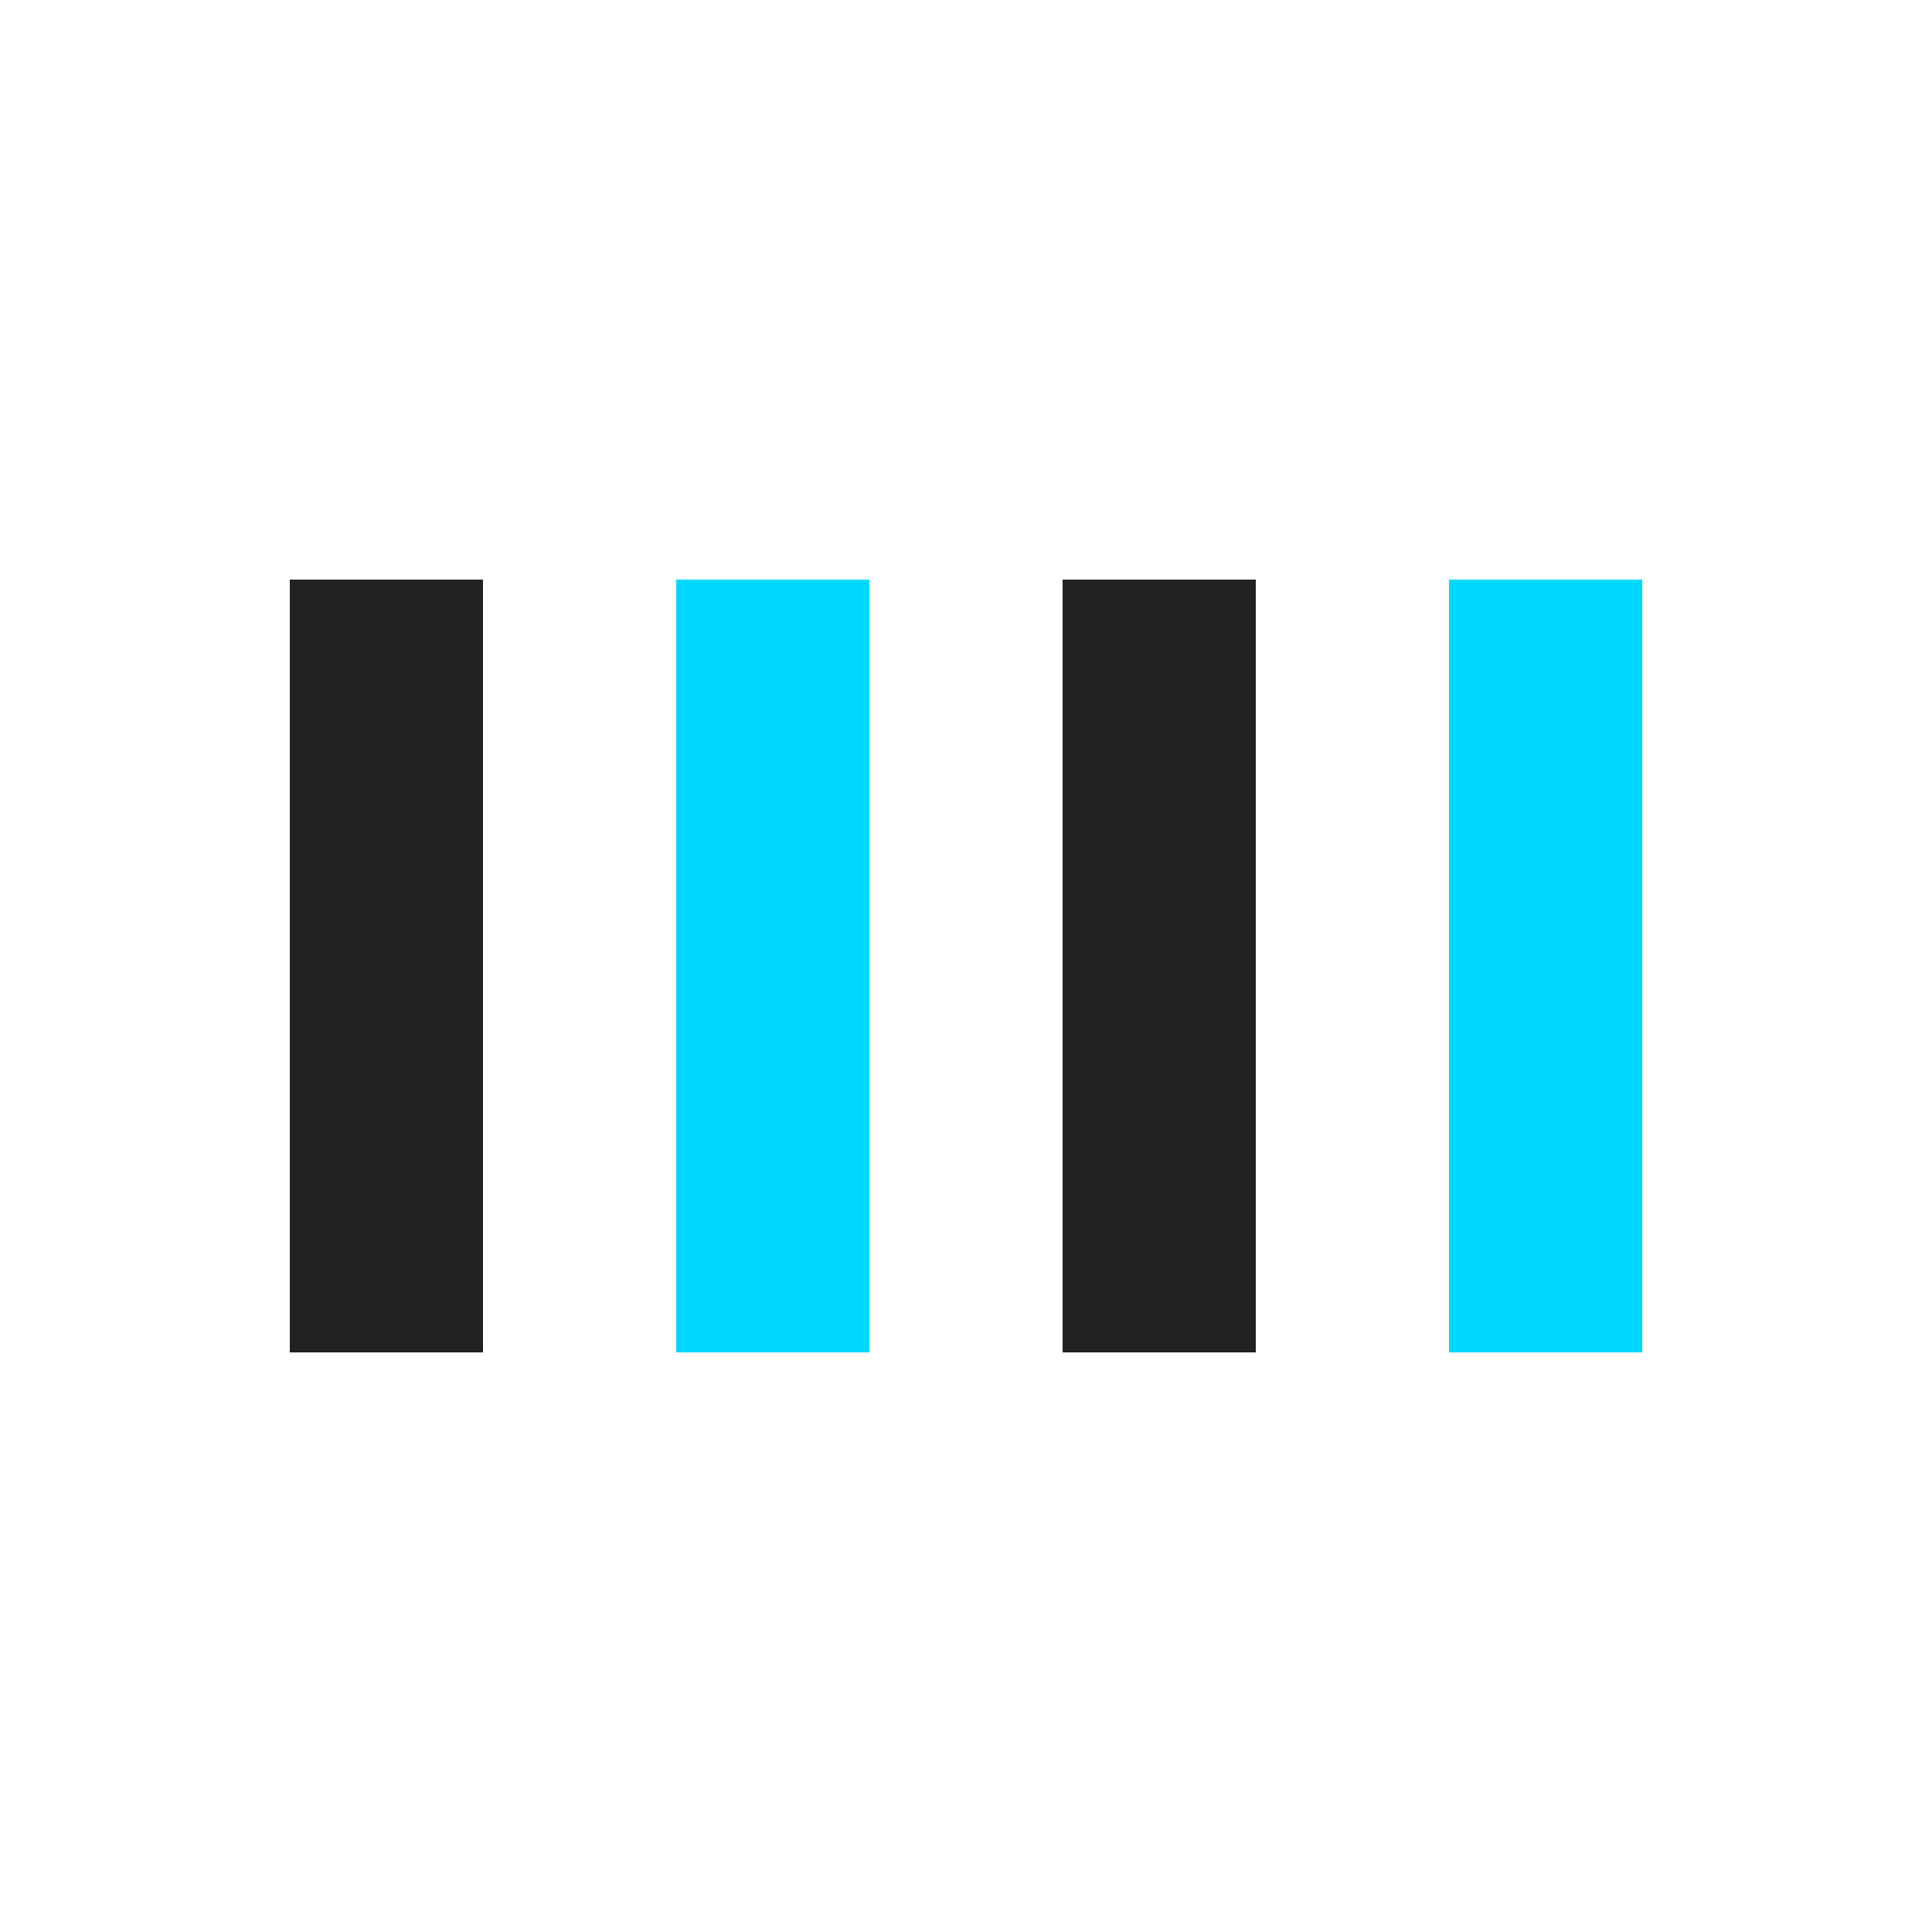 <svg width="200px"  height="200px"  xmlns="http://www.w3.org/2000/svg" viewBox="0 0 100 100" preserveAspectRatio="xMidYMid" class="lds-bars" style="background: none;">
    <rect ng-attr-x="{{config.x1}}" y="30" ng-attr-width="{{config.width}}" height="40" fill="#222222" x="15" width="10">
      <animate attributeName="opacity" calcMode="spline" values="1;0.2;1" keyTimes="0;0.5;1" dur="1.6" keySplines="0.5 0 0.5 1;0.5 0 0.5 1" begin="-0.96s" repeatCount="indefinite"></animate>
    </rect>
    <rect ng-attr-x="{{config.x2}}" y="30" ng-attr-width="{{config.width}}" height="40" fill="#00d8ff" x="35" width="10">
      <animate attributeName="opacity" calcMode="spline" values="1;0.2;1" keyTimes="0;0.5;1" dur="1.6" keySplines="0.5 0 0.5 1;0.5 0 0.5 1" begin="-0.64s" repeatCount="indefinite"></animate>
    </rect>
    <rect ng-attr-x="{{config.x3}}" y="30" ng-attr-width="{{config.width}}" height="40" fill="#222222" x="55" width="10">
      <animate attributeName="opacity" calcMode="spline" values="1;0.2;1" keyTimes="0;0.5;1" dur="1.6" keySplines="0.5 0 0.5 1;0.5 0 0.5 1" begin="-0.32s" repeatCount="indefinite"></animate>
    </rect>
    <rect ng-attr-x="{{config.x4}}" y="30" ng-attr-width="{{config.width}}" height="40" fill="#00d8ff" x="75" width="10">
      <animate attributeName="opacity" calcMode="spline" values="1;0.2;1" keyTimes="0;0.5;1" dur="1.6" keySplines="0.5 0 0.5 1;0.5 0 0.5 1" begin="0s" repeatCount="indefinite"></animate>
    </rect>
  </svg>